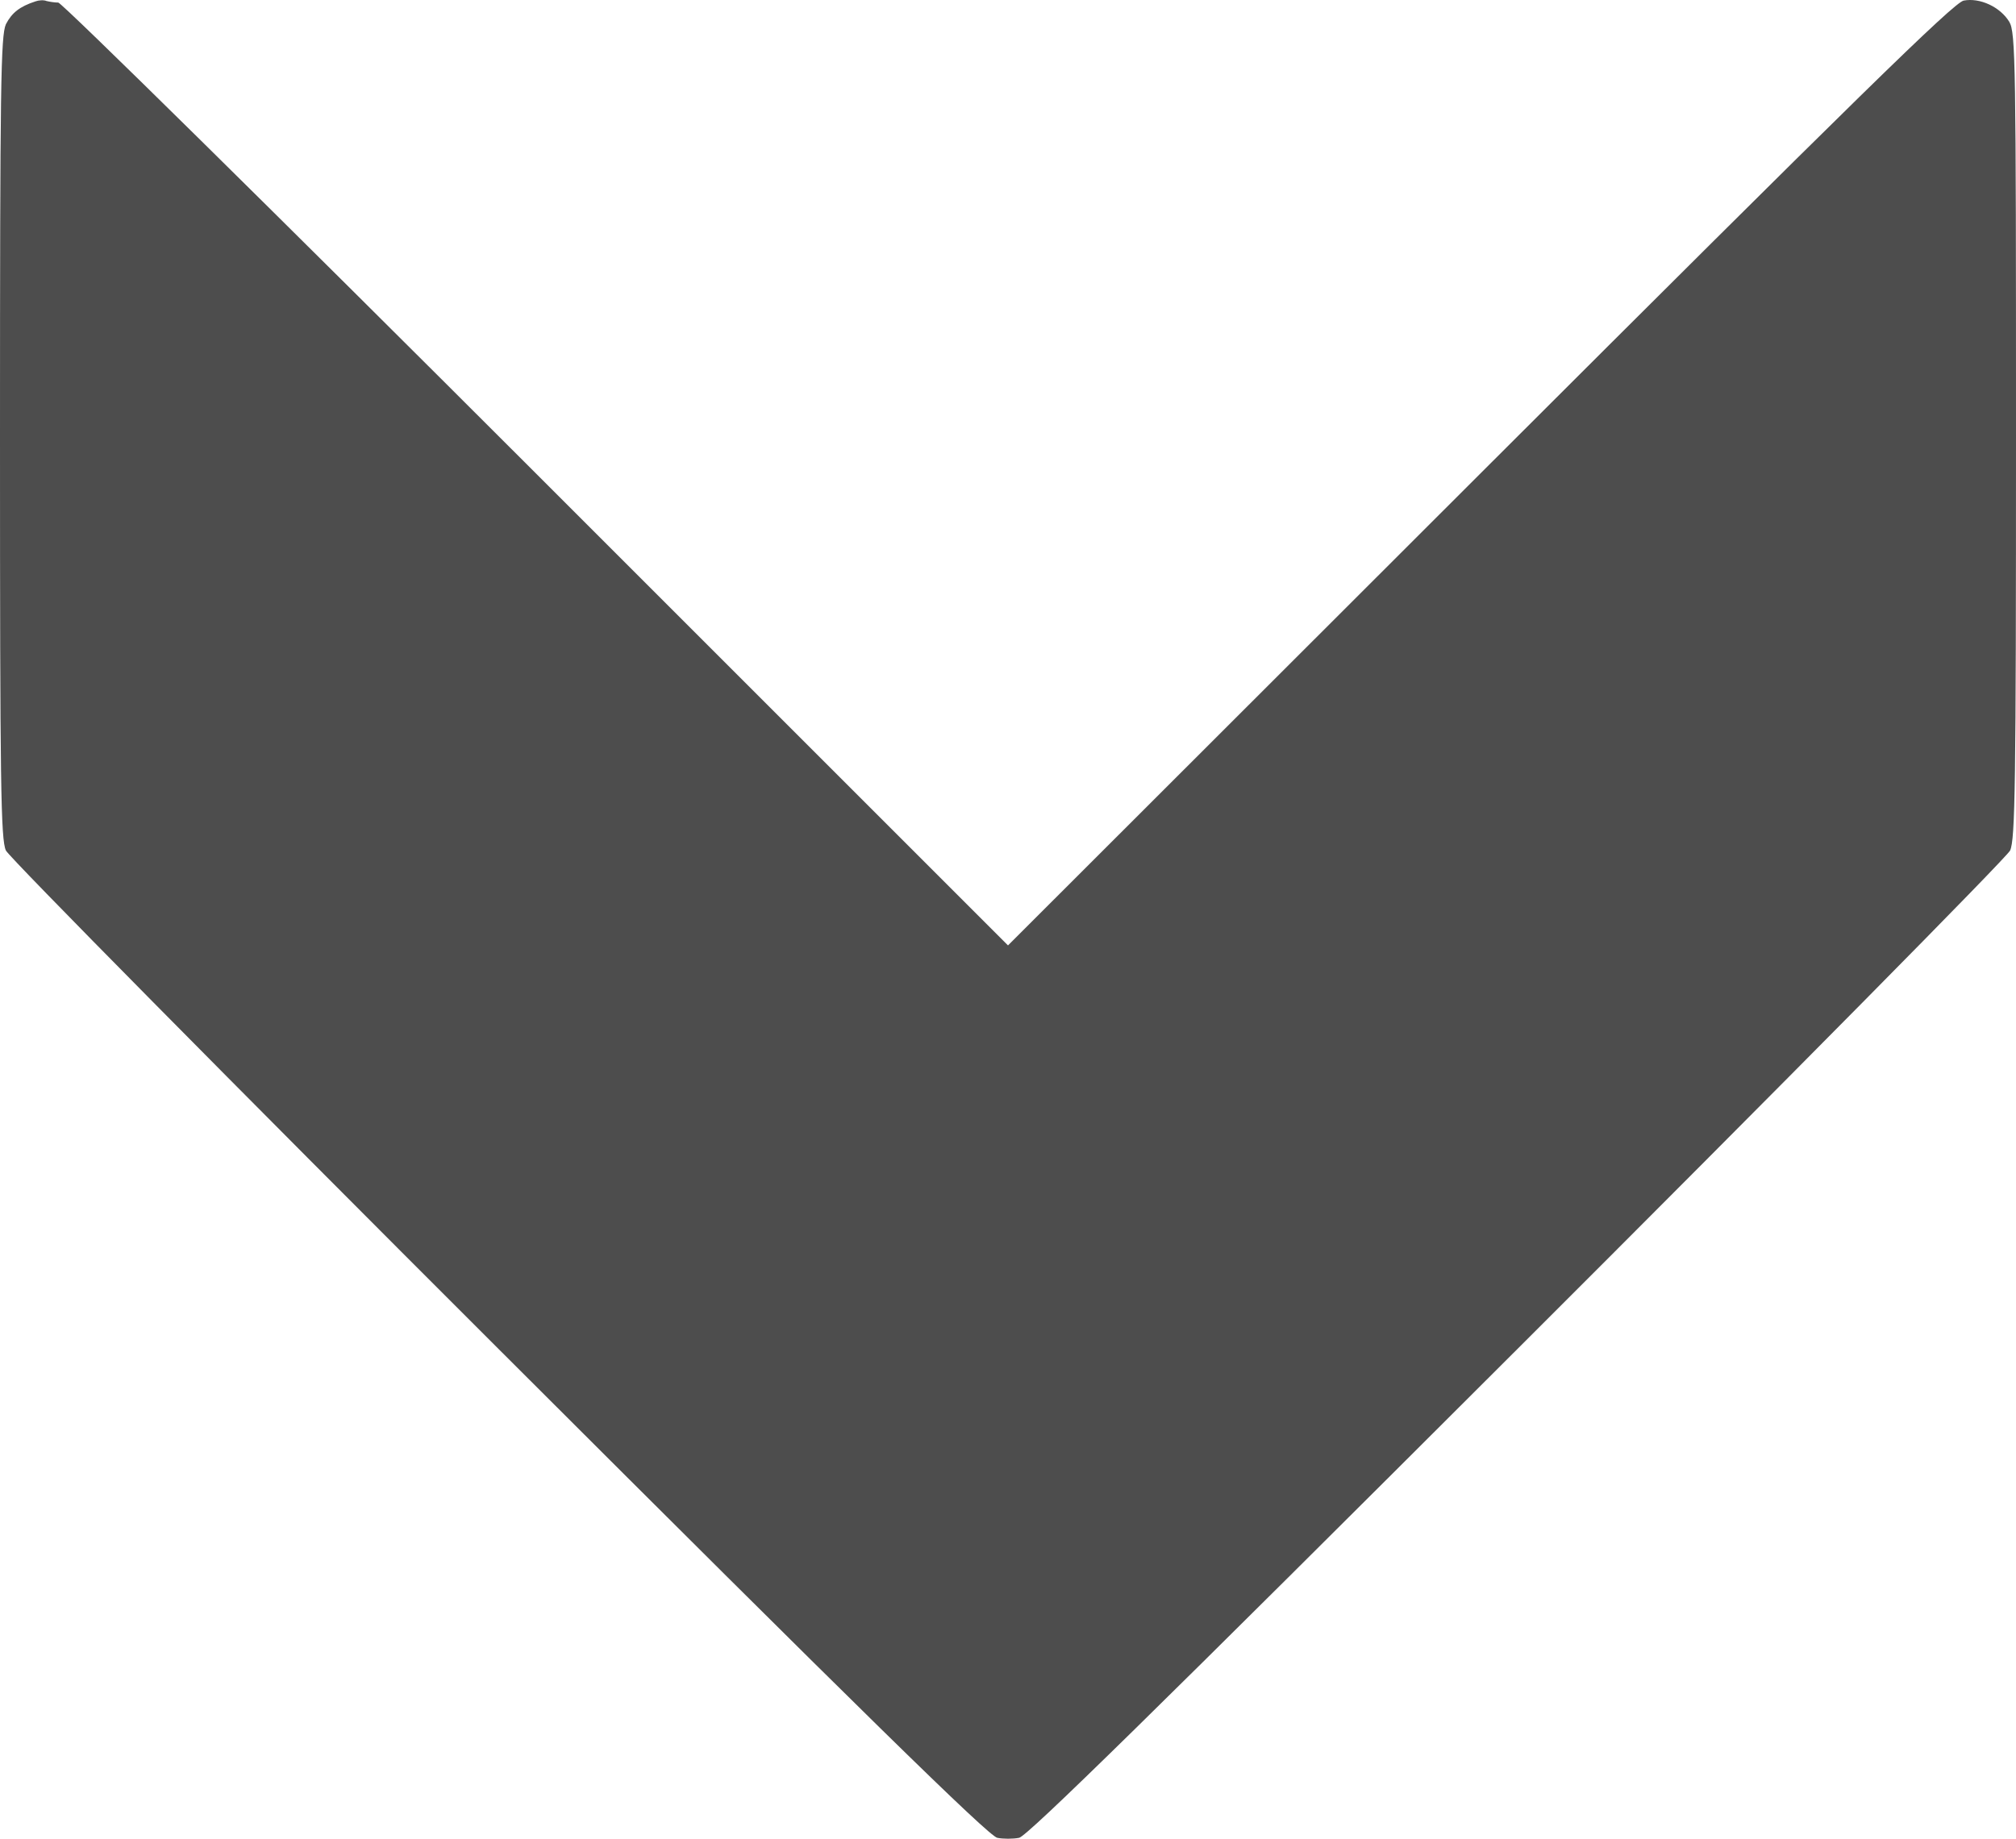<?xml version="1.0" encoding="utf-8"?>
<!-- Generator: Adobe Illustrator 16.0.0, SVG Export Plug-In . SVG Version: 6.00 Build 0)  -->
<!DOCTYPE svg PUBLIC "-//W3C//DTD SVG 1.1//EN" "http://www.w3.org/Graphics/SVG/1.1/DTD/svg11.dtd">
<svg version="1.1" id="Layer_1" xmlns="http://www.w3.org/2000/svg" xmlns:xlink="http://www.w3.org/1999/xlink" x="0px" y="0px"
	 width="512px" height="467.078px" viewBox="0 22.347 512 467.078" enable-background="new 0 22.347 512 467.078"
	 xml:space="preserve">
<g transform="translate(0,512) scale(0.1,-0.1)">
	<path fill="#4D4D4D" d="M90,4892.998C50,4880,30,4863.999,15,4835C2.002,4806,0,4681,0,3785C0,2902.001,2.002,2763.999,15,2736
		c7.998-17.002,572.002-588.003,1252.002-1266.997c915-914.004,1245-1238.008,1265.996-1241.006c15-2.998,39.004-2.998,55,0
		c20,2.998,350,327.002,1265,1241.006C4532.998,2147.998,5097.001,2718.999,5105,2736c12.998,27.998,15,166.001,15,1053.999
		c0,945-0.996,1023.999-17.002,1051.001c-22.998,37.998-75,61.997-115.996,53.999c-26.006-6.001-271.006-246.001-1229.004-1202.998
		L2560,2495L1362.002,3692.998C703.999,4351,157.002,4890,147.998,4890c-8.999,0-21.997,2.002-30,3.999
		C111.001,4897.001,97.998,4896,90,4892.998z"/>
</g>
</svg>
